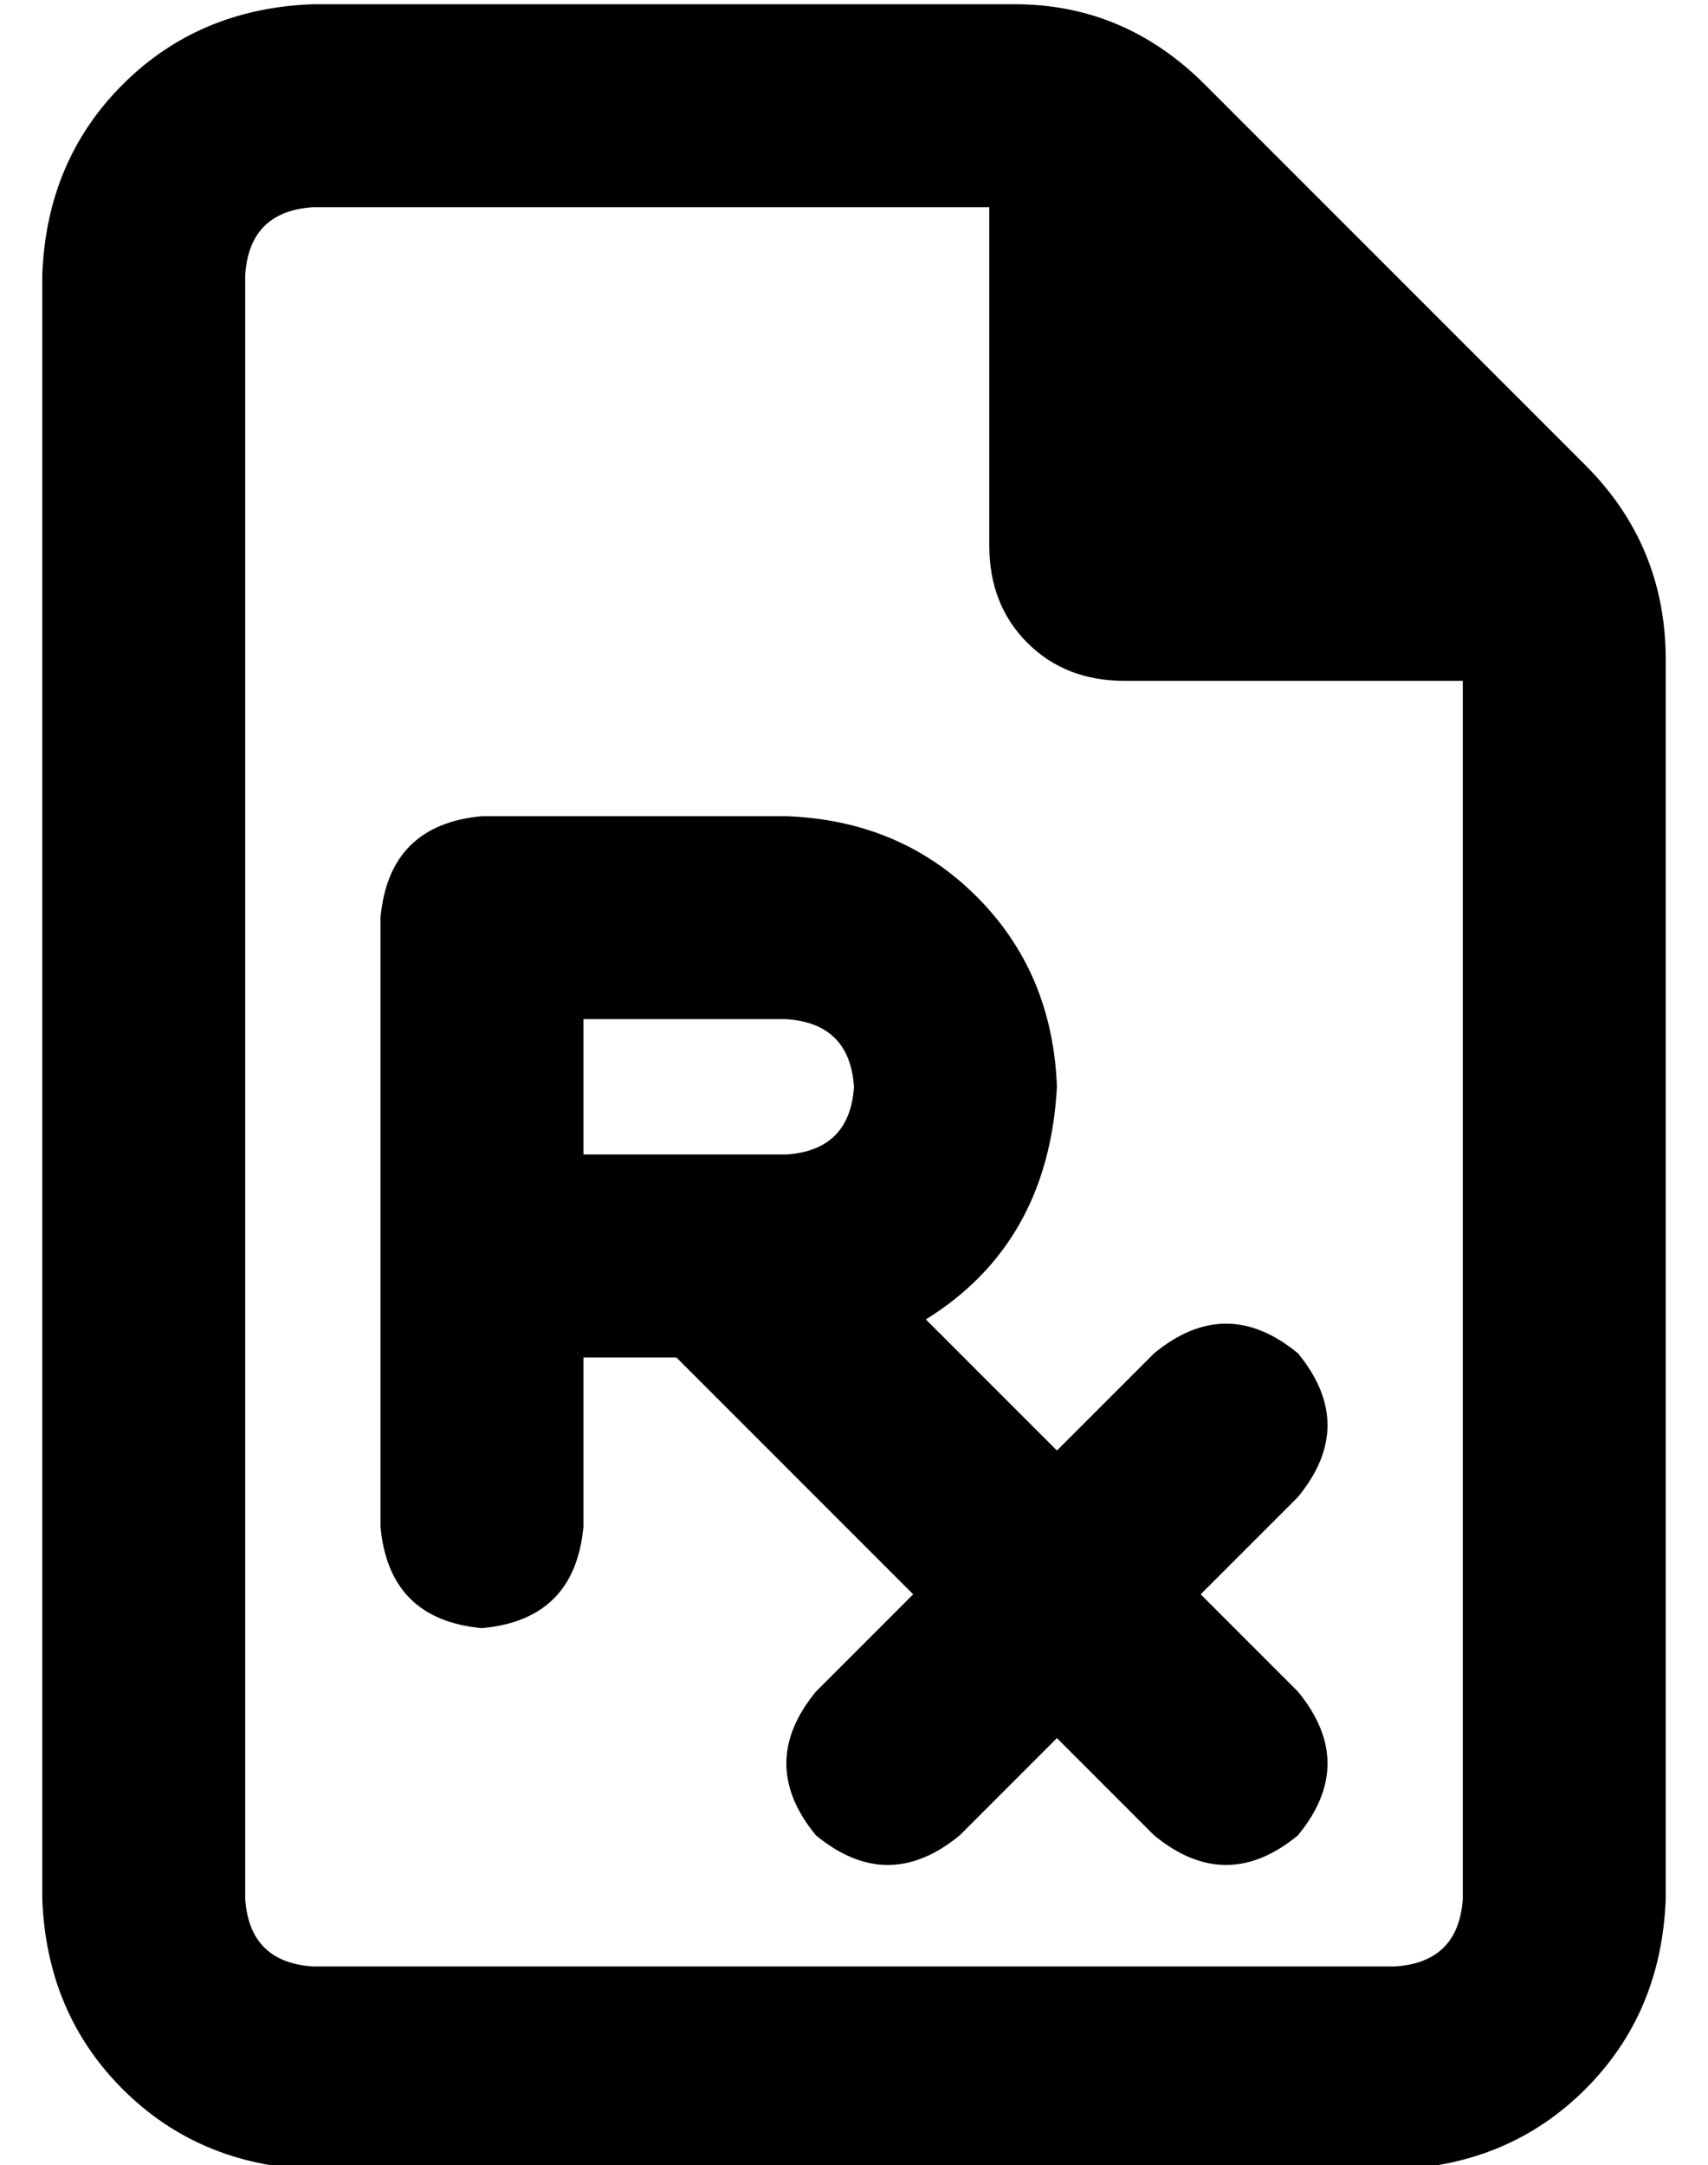 <?xml version="1.0" standalone="no"?>
<!DOCTYPE svg PUBLIC "-//W3C//DTD SVG 1.1//EN" "http://www.w3.org/Graphics/SVG/1.1/DTD/svg11.dtd" >
<svg xmlns="http://www.w3.org/2000/svg" xmlns:xlink="http://www.w3.org/1999/xlink" version="1.1" viewBox="-10 -40 404 512">
   <path fill="currentColor"
d="M48 409v-384v384v-384q1 -15 16 -16h160v0v80v0q0 14 9 23t23 9h80v0v288v0q-1 15 -16 16h-256v0q-15 -1 -16 -16v0zM64 -39q-27 1 -45 19v0v0q-18 18 -19 45v384v0q1 27 19 45t45 19h256v0q27 -1 45 -19t19 -45v-293v0q0 -27 -19 -46l-90 -90v0q-19 -19 -45 -19h-166v0z
M104 153q-22 2 -24 24v80v0v64v0q2 22 24 24q22 -2 24 -24v-40v0h22v0l1 1v0l55 55v0l-23 23v0q-14 17 0 34q17 14 34 0l23 -23v0l23 23v0q17 14 34 0q14 -17 0 -34l-23 -23v0l23 -23v0q14 -17 0 -34q-17 -14 -34 0l-23 23v0l-31 -31v0q29 -18 31 -55q-1 -27 -19 -45
t-45 -19h-72v0zM176 233h-48h48h-48v-32v0h48v0q15 1 16 16q-1 15 -16 16v0z" />
</svg>
